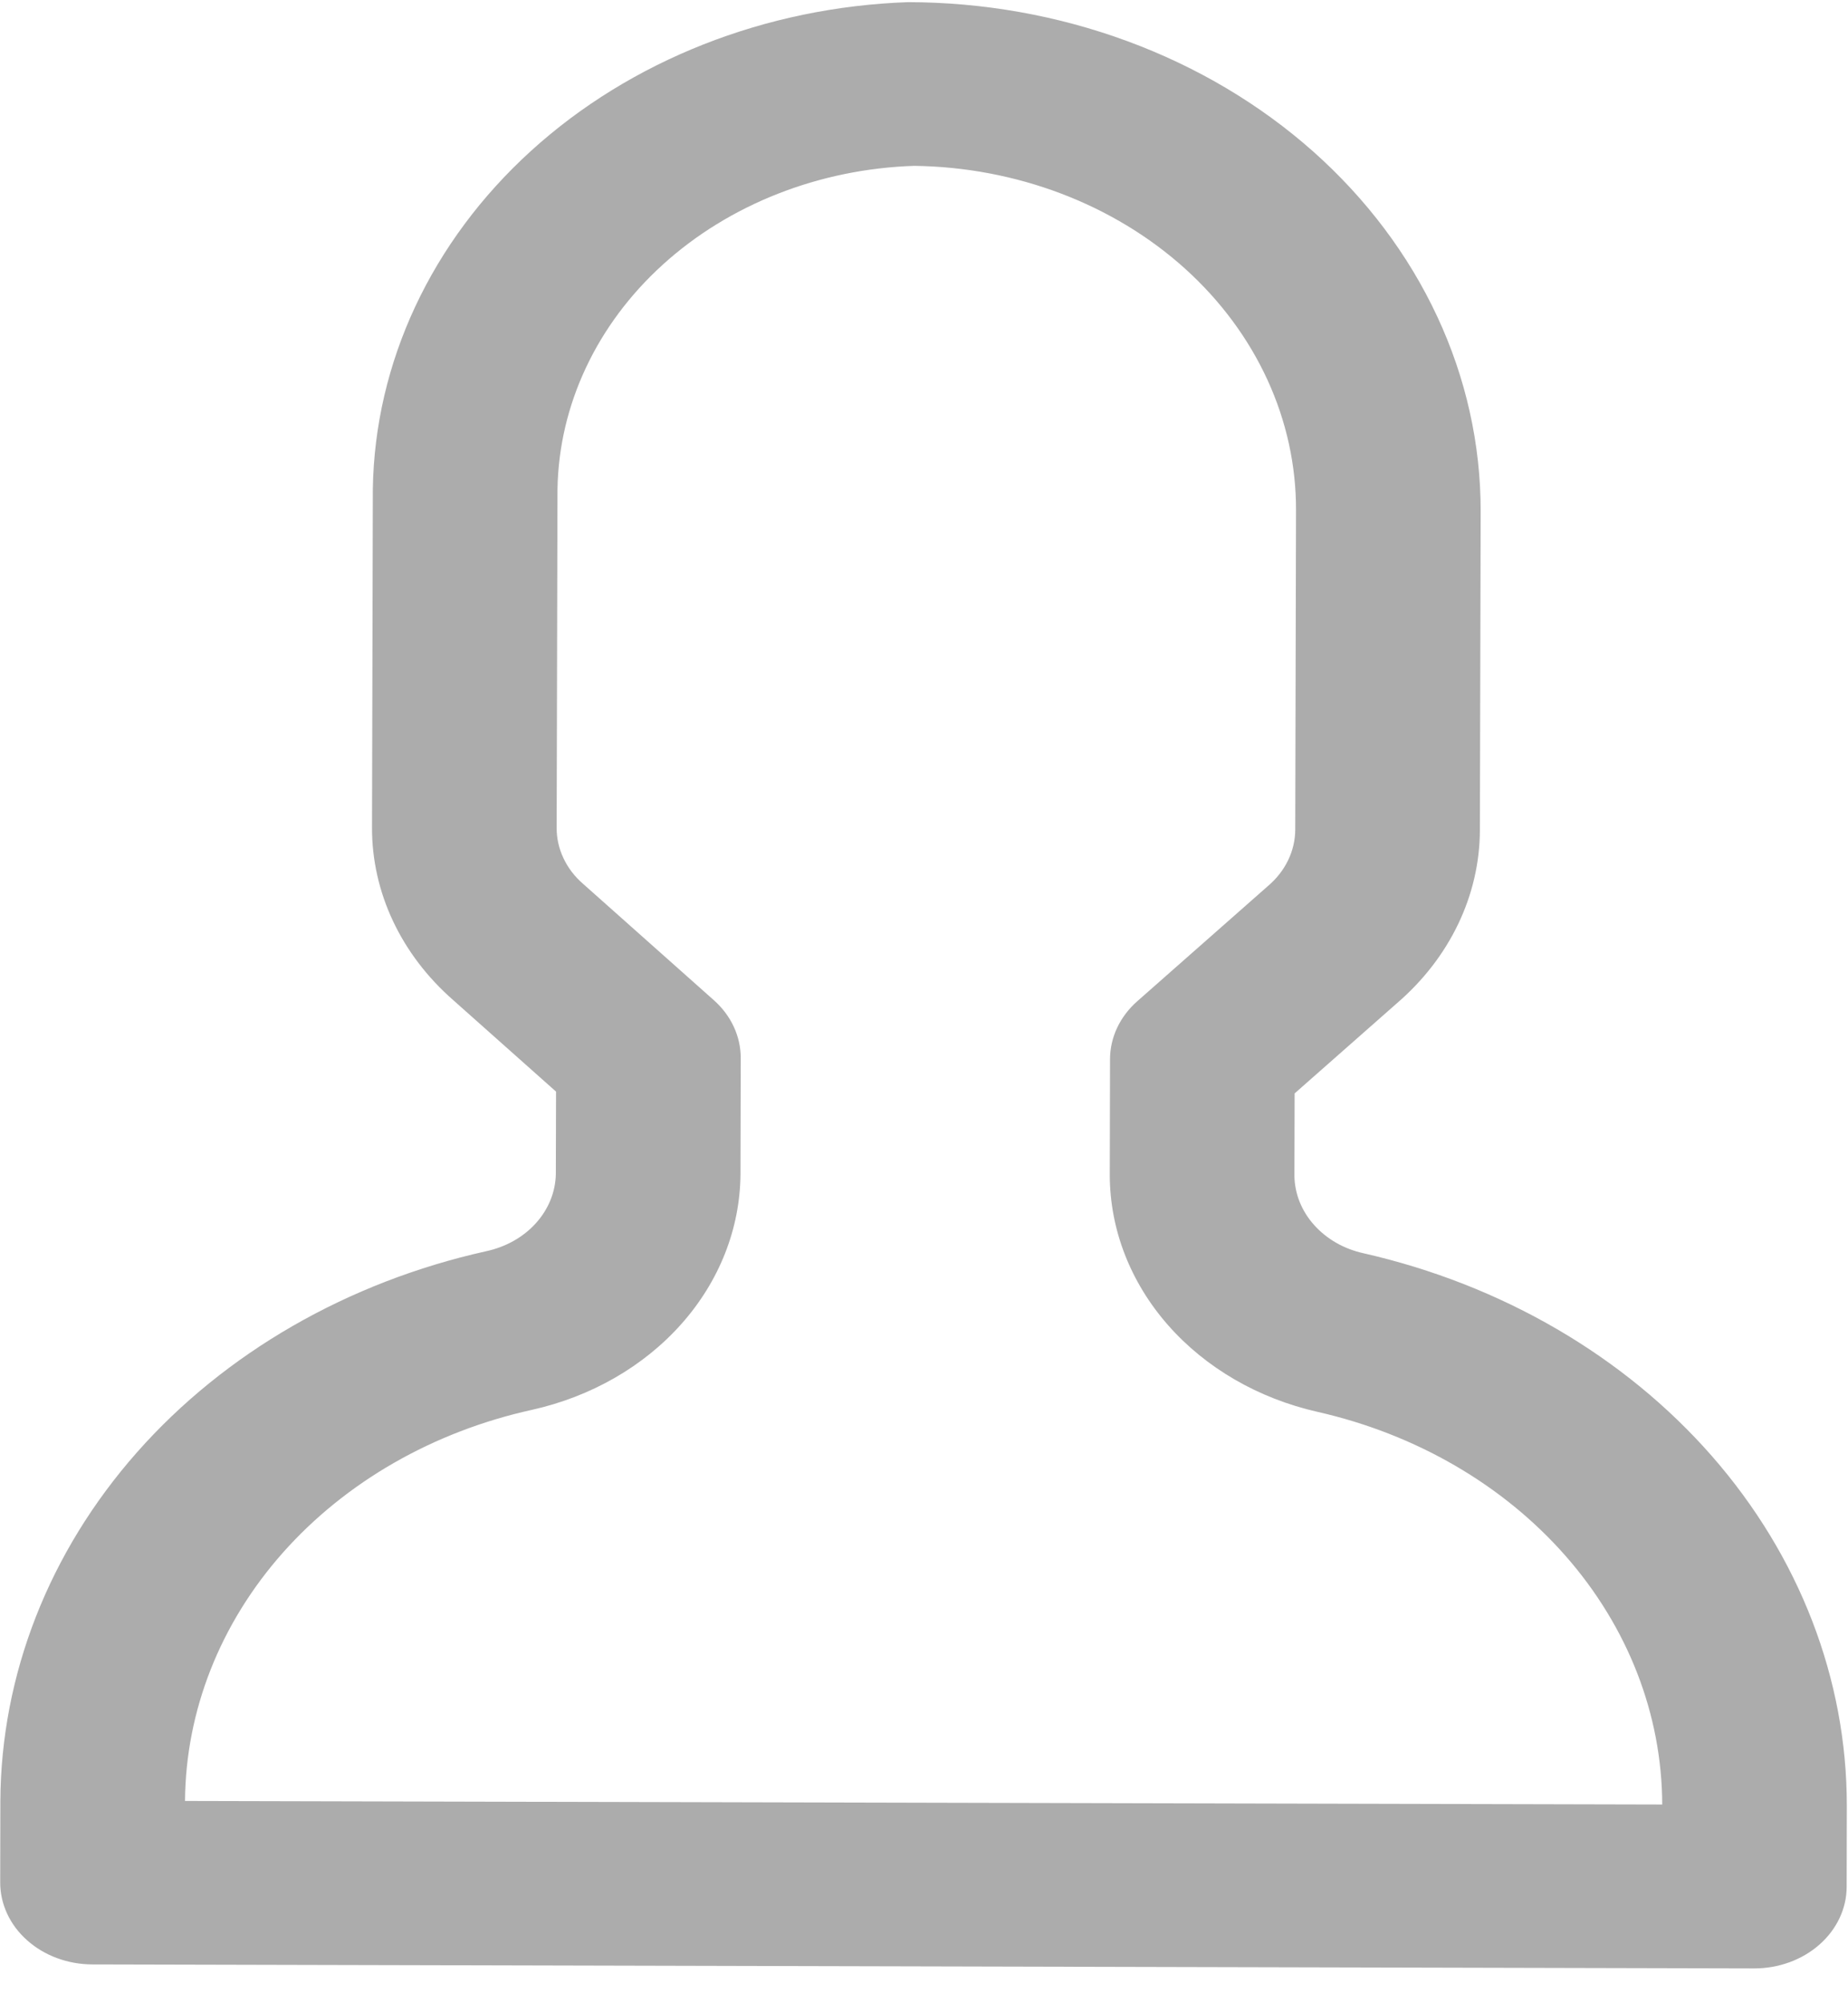 <svg width="36" height="39" viewBox="0 0 36 39" fill="none" xmlns="http://www.w3.org/2000/svg">
<path d="M34.171 38.322L1.798 38.244C1.321 38.243 0.864 38.074 0.528 37.774C0.191 37.475 0.003 37.069 0.004 36.646L0.007 35.066C0.019 32.603 0.955 30.214 2.668 28.275C4.382 26.336 6.776 24.959 9.472 24.359C9.854 24.277 10.195 24.085 10.44 23.813C10.686 23.54 10.822 23.203 10.828 22.855L10.832 21.252L8.827 19.469C8.325 19.03 7.927 18.507 7.655 17.93C7.384 17.354 7.245 16.735 7.247 16.11L7.263 9.517C7.302 7.055 8.404 4.701 10.344 2.938C12.283 1.176 14.912 0.139 17.688 0.042C19.155 0.044 20.606 0.302 21.96 0.801C23.314 1.299 24.545 2.03 25.581 2.949C26.616 3.869 27.438 4.961 27.998 6.162C28.558 7.362 28.845 8.649 28.844 9.948L28.829 16.162C28.827 16.791 28.683 17.413 28.405 17.992C28.127 18.571 27.721 19.095 27.211 19.533L25.22 21.287L25.216 22.89C25.22 23.238 25.355 23.576 25.6 23.849C25.844 24.123 26.184 24.317 26.567 24.4C29.259 25.013 31.646 26.403 33.35 28.349C35.054 30.296 35.978 32.69 35.977 35.152L35.974 36.733C35.973 37.156 35.782 37.56 35.444 37.858C35.106 38.156 34.648 38.323 34.171 38.322ZM3.604 35.062L32.381 35.131C32.376 33.378 31.714 31.675 30.498 30.291C29.282 28.907 27.581 27.92 25.663 27.486C24.509 27.224 23.485 26.63 22.752 25.796C22.02 24.962 21.622 23.937 21.619 22.881L21.624 20.619C21.625 20.196 21.816 19.791 22.154 19.493L24.695 17.254C24.864 17.112 24.998 16.942 25.091 16.752C25.183 16.563 25.231 16.359 25.232 16.153L25.247 9.939C25.254 8.178 24.477 6.486 23.084 5.229C21.69 3.973 19.794 3.254 17.807 3.229C15.958 3.29 14.207 3.978 12.915 5.149C11.622 6.32 10.887 7.887 10.86 9.525L10.844 16.119C10.843 16.32 10.888 16.52 10.976 16.706C11.063 16.893 11.192 17.062 11.354 17.203L13.906 19.472C14.243 19.771 14.431 20.177 14.43 20.6L14.425 22.862C14.417 23.918 14.014 24.941 13.278 25.771C12.542 26.601 11.516 27.191 10.36 27.448C8.439 27.872 6.733 28.851 5.51 30.229C4.287 31.608 3.617 33.308 3.604 35.062Z" fill="#ACACAC"/>
</svg>

